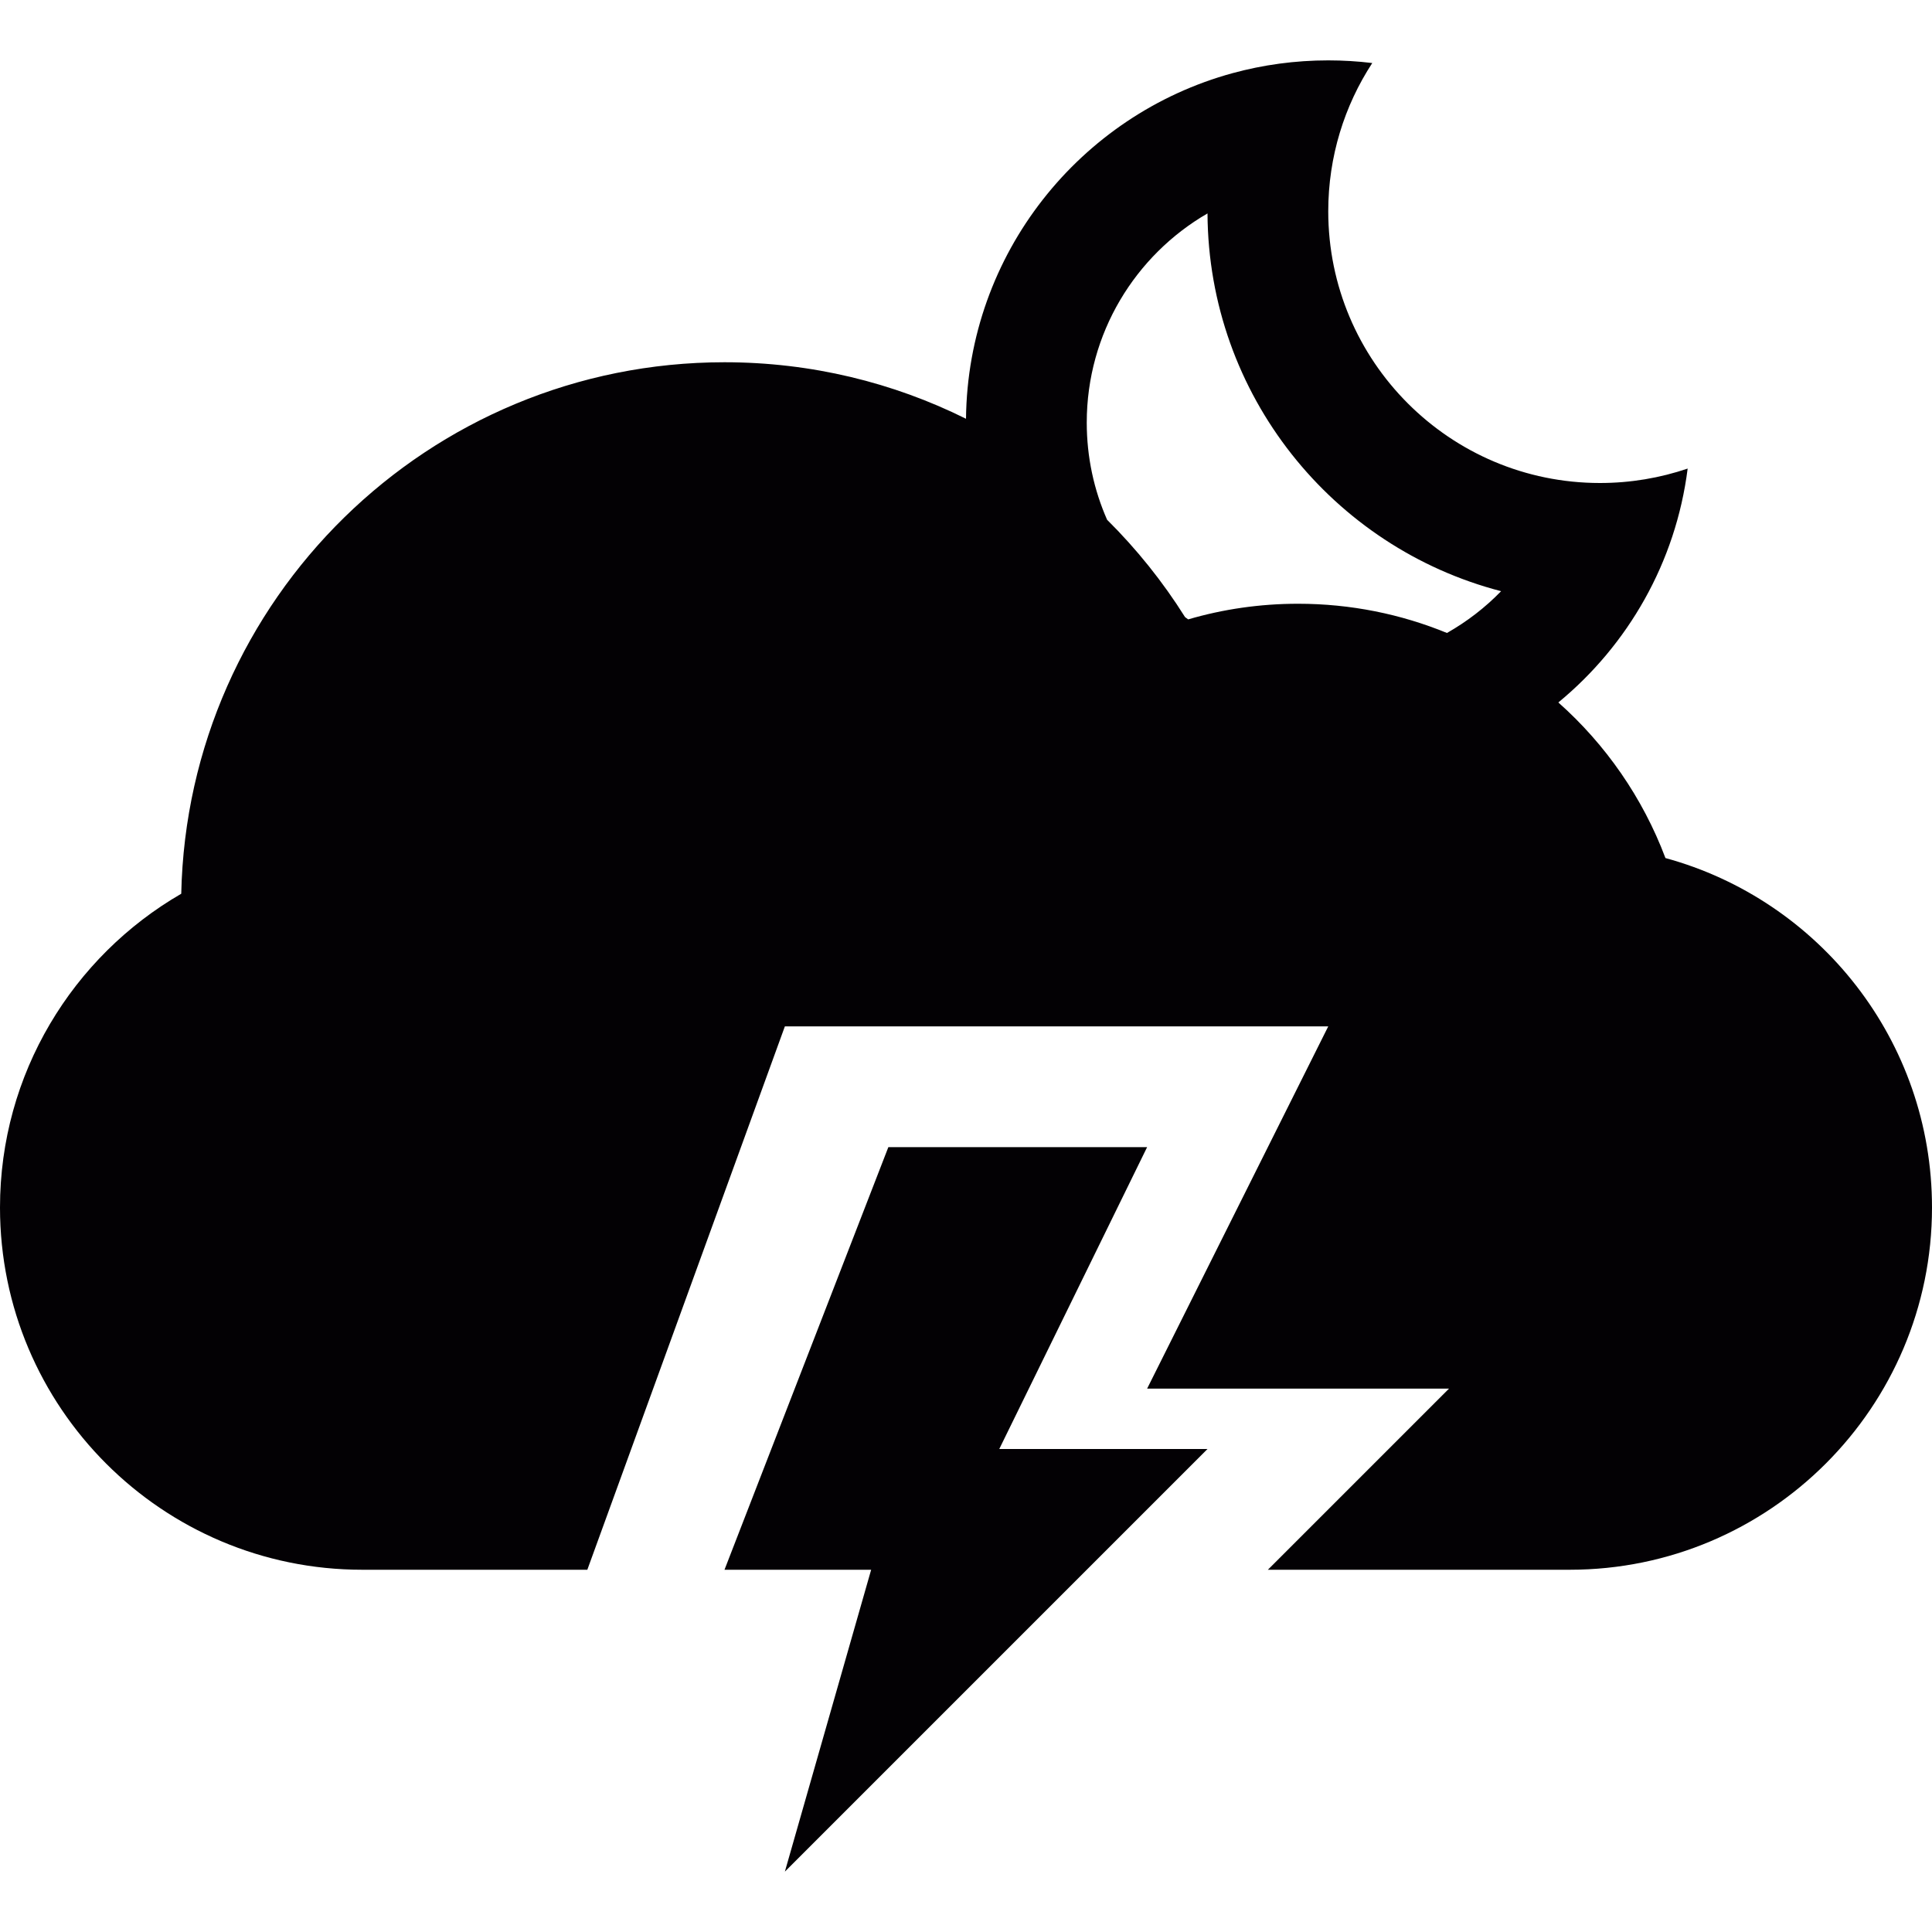 <?xml version="1.0" encoding="iso-8859-1"?>
<!-- Generator: Adobe Illustrator 18.1.1, SVG Export Plug-In . SVG Version: 6.00 Build 0)  -->
<svg version="1.1" id="Capa_1" xmlns="http://www.w3.org/2000/svg" xmlns:xlink="http://www.w3.org/1999/xlink" x="0px" y="0px"
	 viewBox="0 0 32 32" style="enable-background:new 0 0 32 32;" xml:space="preserve">
<g>
	<g>
		<path style="fill:#030104;" d="M27.585,14.212c-0.376-0.999-0.991-1.882-1.774-2.577c1.152-0.949,1.945-2.318,2.142-3.874
			C27.496,7.916,27.008,8,26.5,8C24.016,8,22,5.985,22,3.5c0-0.906,0.268-1.75,0.729-2.456C22.49,1.015,22.247,1,22,1
			c-0.549,0-1.081,0.074-1.586,0.212C17.891,1.902,16.029,4.2,16,6.936C14.795,6.337,13.438,6,12,6
			c-4.904,0-8.894,3.923-8.998,8.803C1.207,15.842,0,17.783,0,20c0,3.312,2.688,6,6,6h3.728L13,17h9l-3,6h5l-3,3h5
			c3.312,0,6-2.693,6-6C32,17.234,30.13,14.907,27.585,14.212z M23.966,10.484C23.206,10.172,22.373,10,21.5,10
			c-0.632,0-1.243,0.09-1.82,0.259c-0.018-0.013-0.035-0.025-0.052-0.038c-0.368-0.586-0.802-1.127-1.291-1.612
			C18.12,8.117,18,7.572,18,7c0-1.48,0.805-2.773,2-3.465c0.016,3.009,2.077,5.535,4.863,6.257
			C24.6,10.063,24.298,10.296,23.966,10.484z"/>
		<polygon style="fill:#030104;" points="19,19 14.714,19 12,26 14.429,26 13,31 20,24 16.551,24 		"/>
	</g>
</g>
<g>
</g>
<g>
</g>
<g>
</g>
<g>
</g>
<g>
</g>
<g>
</g>
<g>
</g>
<g>
</g>
<g>
</g>
<g>
</g>
<g>
</g>
<g>
</g>
<g>
</g>
<g>
</g>
<g>
</g>
</svg>
